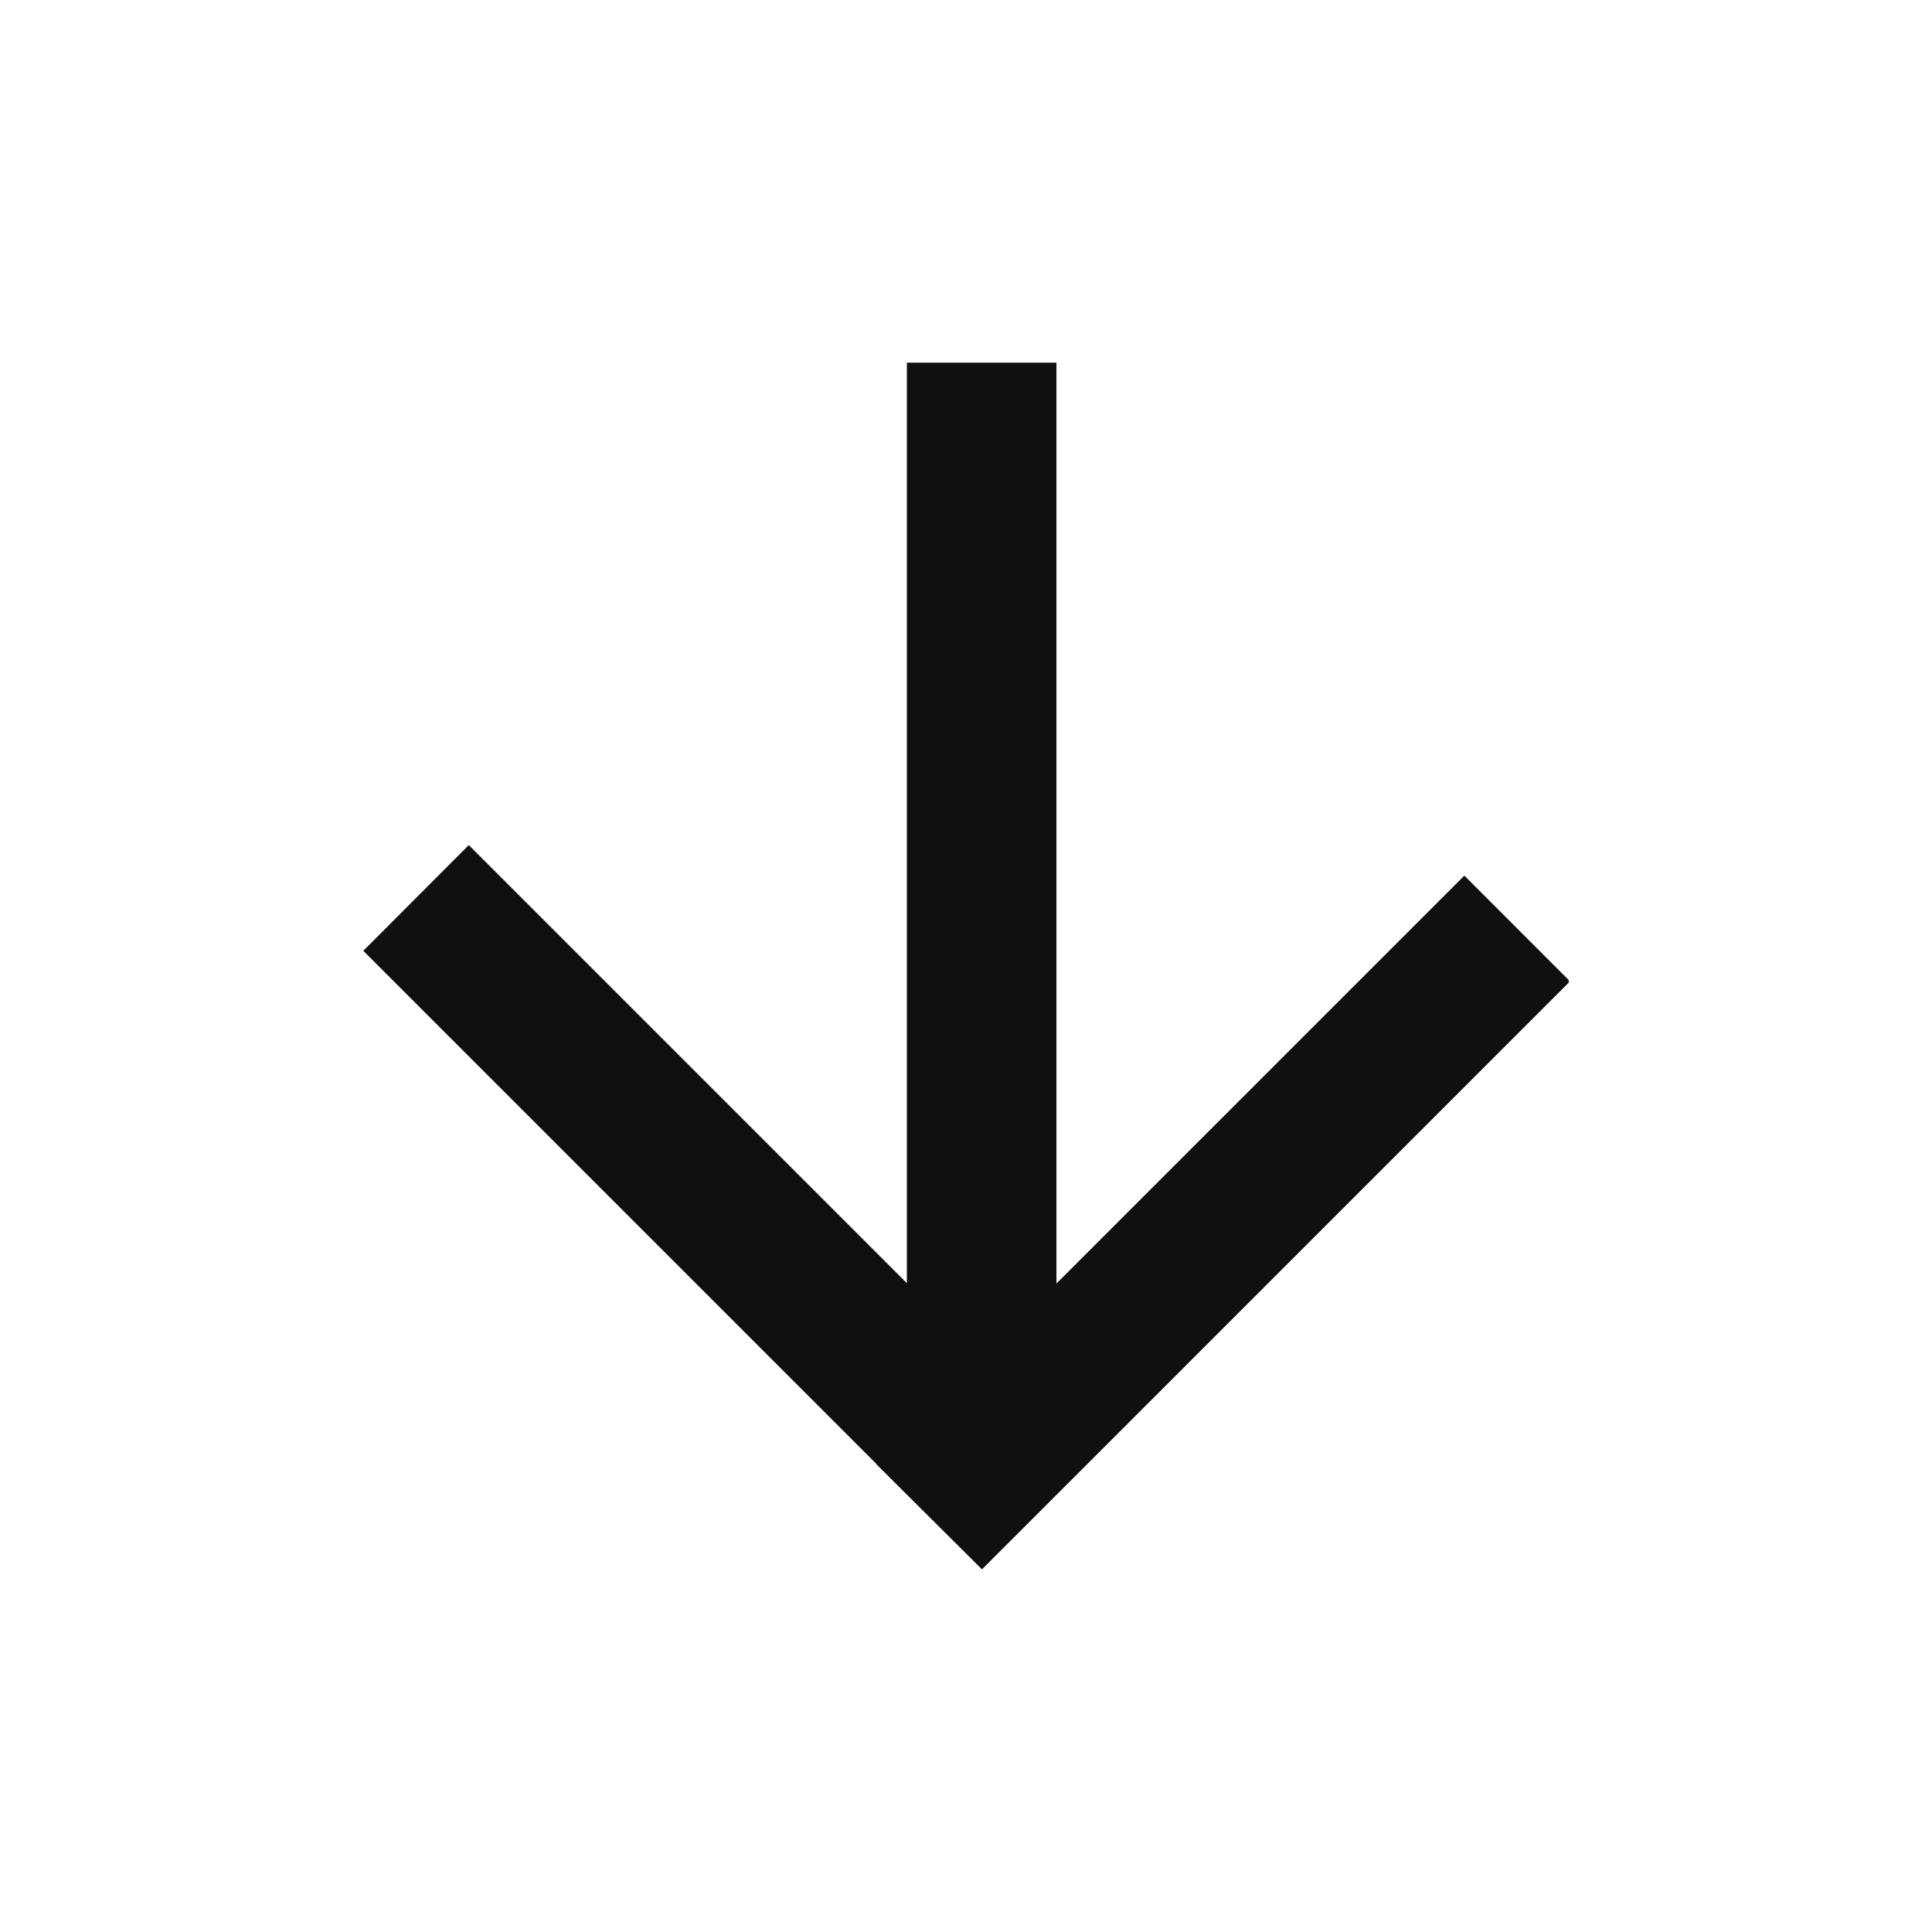 <?xml version="1.0" encoding="UTF-8" standalone="no"?>
<svg
   width="3.333in"
   height="3.333in"
   viewBox="0 0 1000 1000"
   version="1.1"
   id="svg1"
   sodipodi:docname="downloadLight.svg"
   inkscape:version="1.4 (86a8ad7, 2024-10-11)"
   xmlns:inkscape="http://www.inkscape.org/namespaces/inkscape"
   xmlns:sodipodi="http://sodipodi.sourceforge.net/DTD/sodipodi-0.dtd"
   xmlns="http://www.w3.org/2000/svg"
   xmlns:svg="http://www.w3.org/2000/svg">
  <defs
     id="defs1">
    <rect
       x="0.579"
       y="-0.579"
       width="318.842"
       height="320"
       id="rect1" />
  </defs>
  <sodipodi:namedview
     id="namedview1"
     pagecolor="#ffffff"
     bordercolor="#000000"
     borderopacity="0.25"
     inkscape:showpageshadow="2"
     inkscape:pageopacity="0.0"
     inkscape:pagecheckerboard="0"
     inkscape:deskcolor="#d1d1d1"
     inkscape:document-units="in"
     showgrid="false"
     inkscape:zoom="0.61098508"
     inkscape:cx="152.21321"
     inkscape:cy="138.30125"
     inkscape:window-width="1366"
     inkscape:window-height="697"
     inkscape:window-x="-8"
     inkscape:window-y="-8"
     inkscape:window-maximized="1"
     inkscape:current-layer="svg1" />
  <path
     id="rect3"
     style="fill:#101010;fill-opacity:1;stroke-width:2.073"
     d="m 469.403,187.71 v 476.459 l -226.758,-226.758 -54.602,54.73 265.491,265.491 -0.092,0.092 15.961,15.906 38.867,38.66 303.687,-303.662 v -1.367 L 757.953,453.213 546.808,664.359 V 187.71 Z" />
</svg>
